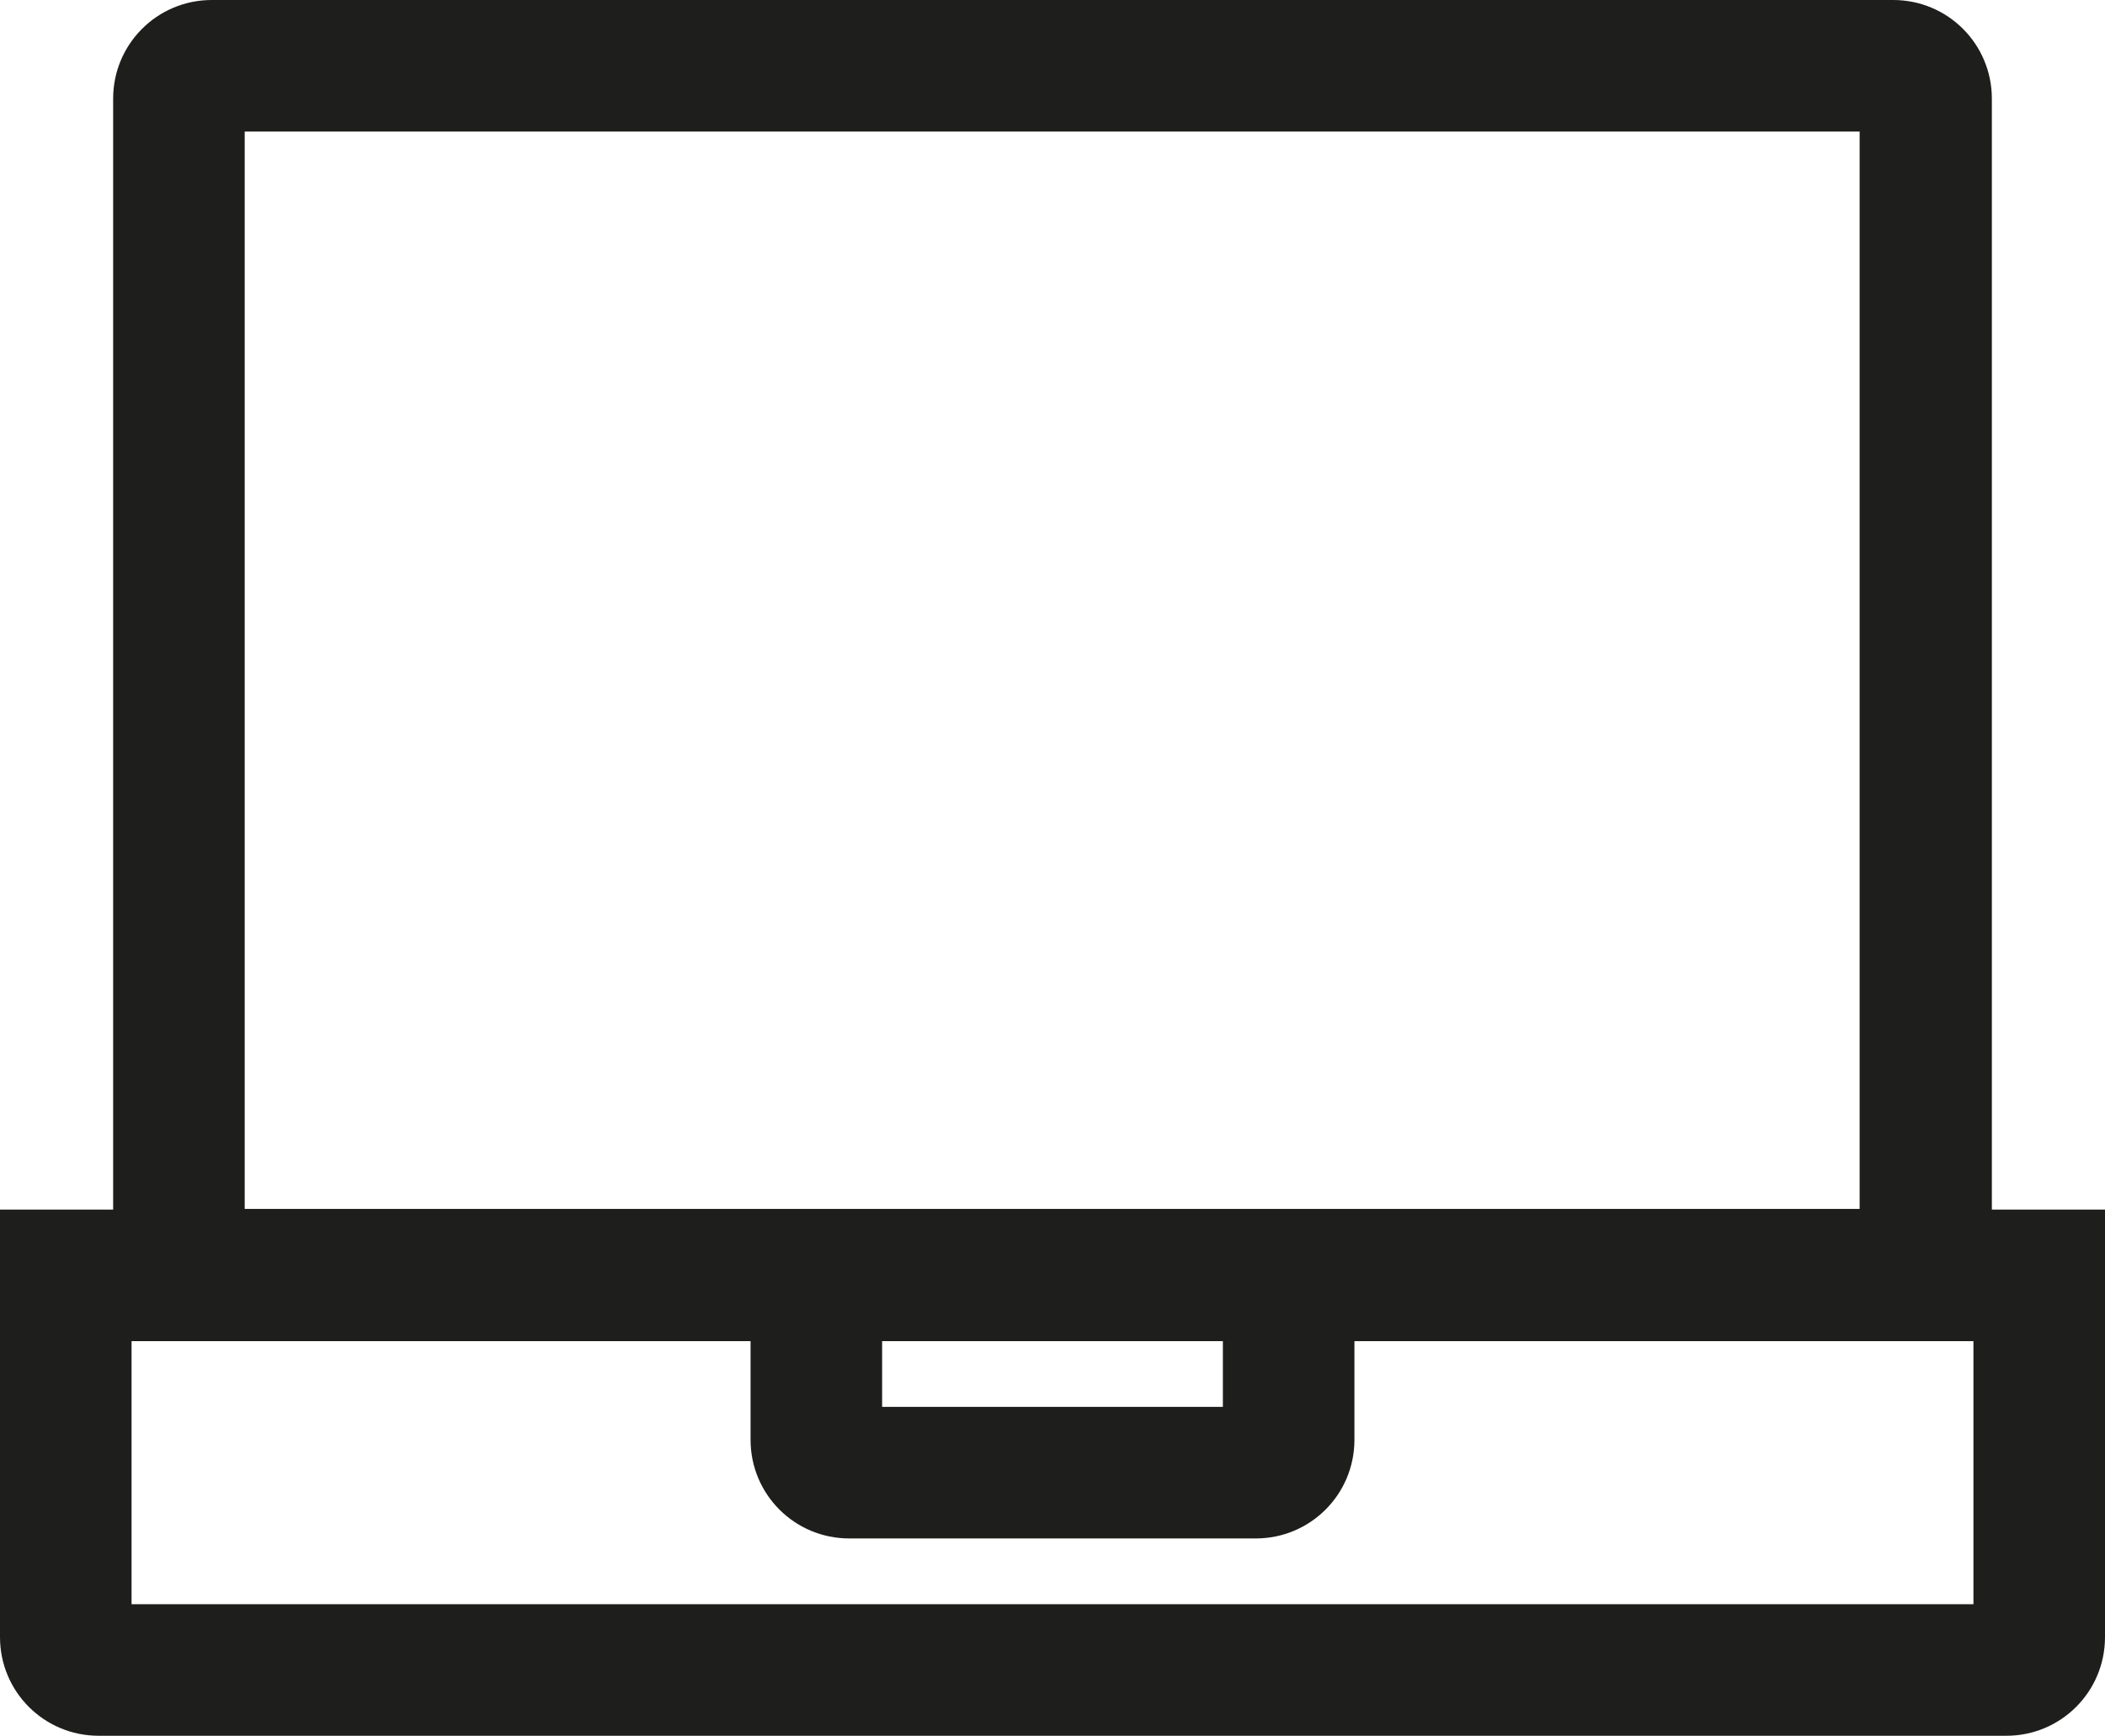 <?xml version="1.0" encoding="UTF-8"?>
<svg id="Ebene_2" xmlns="http://www.w3.org/2000/svg" viewBox="0 0 32 26.39">
  <defs>
    <style>
      .cls-1 {
        fill: #1e1e1c;
      }
    </style>
  </defs>
  <g id="_x33_219">
    <path class="cls-1" d="M30.28,18.39V1.5c0-.83-.67-1.5-1.5-1.5H3.22c-.83,0-1.5.67-1.5,1.5v16.89H0v6.5c0,.83.67,1.5,1.5,1.5h29c.83,0,1.5-.67,1.5-1.5v-6.5h-1.72ZM13.41,20.39h5.18v1h-5.18v-1ZM3.72,2h24.55v16.38H3.72V2ZM30,24.39H2v-4h9.41v1.5c0,.83.67,1.5,1.5,1.5h6.18c.83,0,1.5-.67,1.5-1.5v-1.5h9.41v4Z"/>
  </g>
</svg>